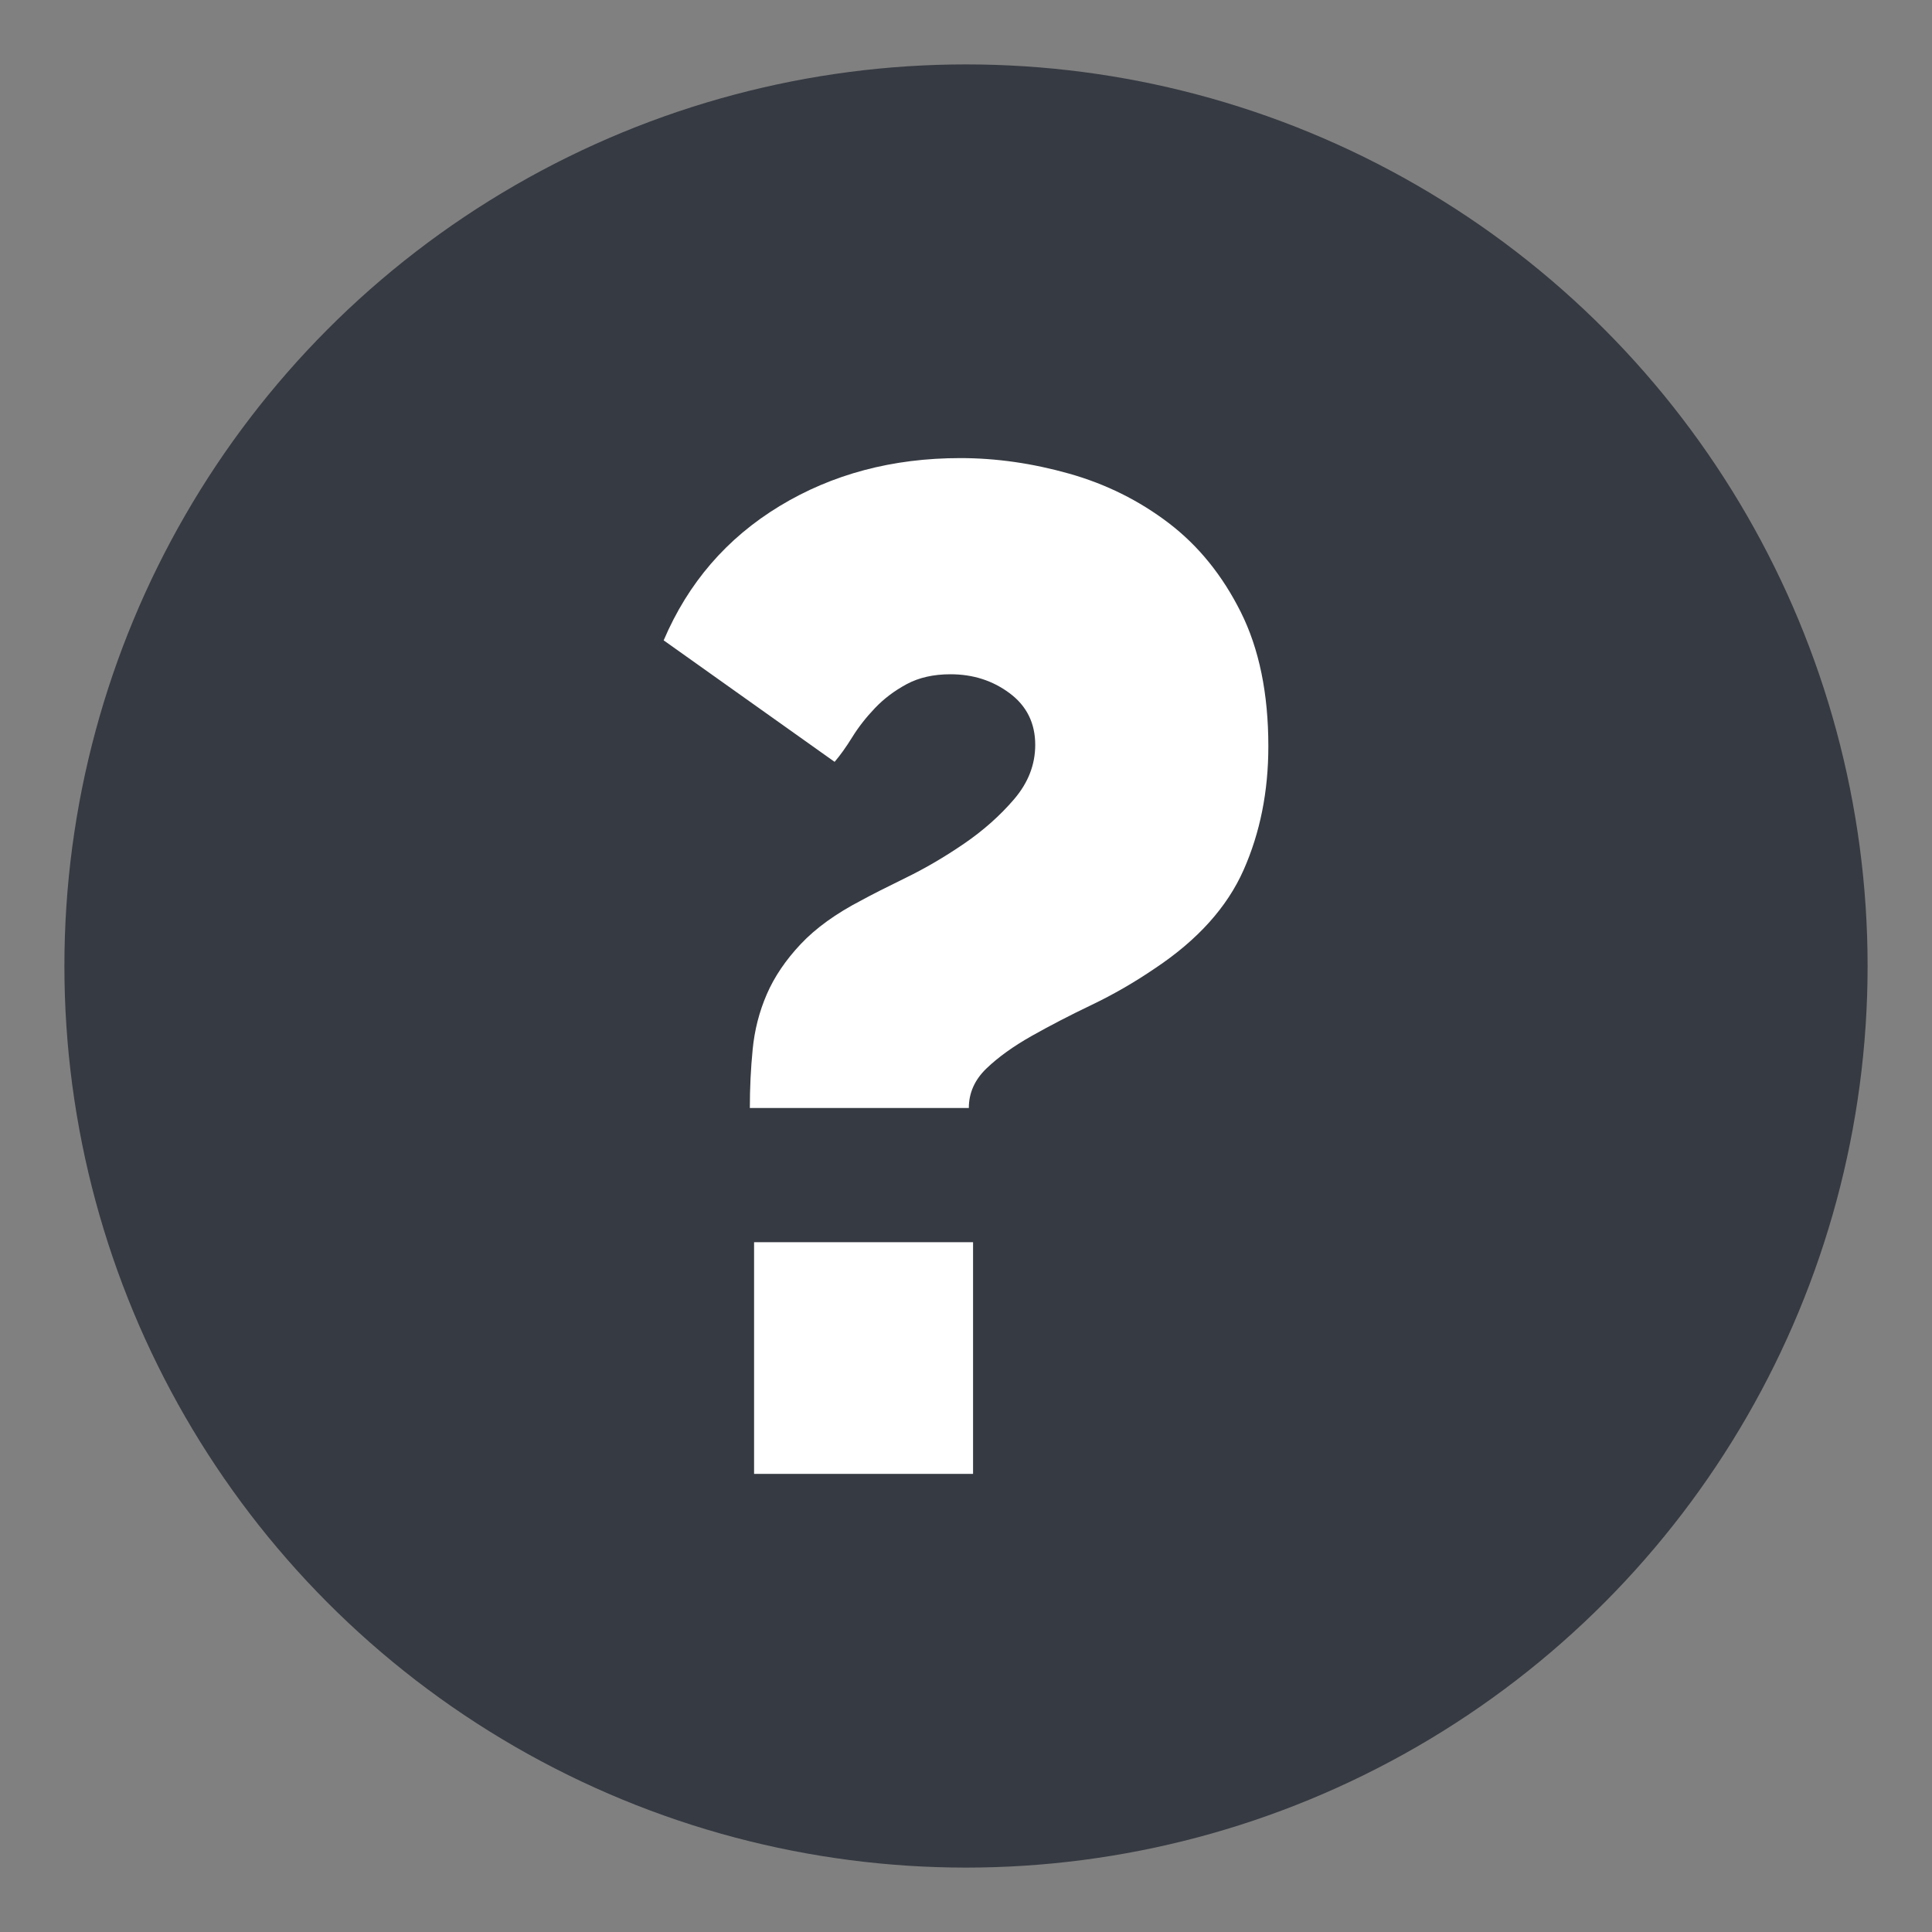 <?xml version="1.0" encoding="utf-8"?>
<!-- Generator: Adobe Illustrator 17.0.0, SVG Export Plug-In . SVG Version: 6.00 Build 0)  -->
<!DOCTYPE svg PUBLIC "-//W3C//DTD SVG 1.1//EN" "http://www.w3.org/Graphics/SVG/1.1/DTD/svg11.dtd">
<svg version="1.1" id="Layer_1" xmlns="http://www.w3.org/2000/svg" xmlns:xlink="http://www.w3.org/1999/xlink" x="0px" y="0px"
	 width="300px" height="300px" viewBox="0 0 300 300" enable-background="new 0 0 300 300" xml:space="preserve">
<rect x="0" y="0" width="300" height="300" fill="#808080" stroke="none"/>
<circle fill="#363A42" cx="150" cy="150" r="140"/>
<g>
	<path fill="#FFFFFF" d="M116.435,172.048c0-3.071,0.144-6.105,0.439-9.104c0.291-2.996,1.021-5.848,2.193-8.556
		c1.169-2.704,2.924-5.3,5.265-7.788c2.338-2.485,5.484-4.751,9.434-6.801c1.607-0.877,3.911-2.046,6.91-3.51
		c2.996-1.46,5.995-3.215,8.995-5.266c2.996-2.046,5.594-4.349,7.788-6.91c2.194-2.557,3.291-5.375,3.291-8.446
		c0-3.362-1.316-6.033-3.949-8.007c-2.632-1.974-5.704-2.961-9.214-2.961c-2.632,0-4.901,0.514-6.8,1.536
		c-1.903,1.025-3.548,2.269-4.936,3.729c-1.392,1.463-2.561,2.961-3.51,4.497c-0.953,1.536-1.865,2.818-2.742,3.839l-26.544-18.867
		c3.801-8.919,9.796-15.867,17.989-20.841c8.189-4.97,17.55-7.459,28.08-7.459c5.557,0,11.188,0.806,16.892,2.414
		c5.704,1.611,10.859,4.168,15.467,7.678c4.606,3.51,8.336,8.117,11.188,13.82c2.853,5.704,4.278,12.652,4.278,20.841
		c0,7.021-1.282,13.42-3.839,19.195c-2.561,5.779-7.13,10.859-13.711,15.247c-3.219,2.193-6.51,4.097-9.873,5.704
		c-3.366,1.61-6.472,3.219-9.324,4.827c-2.852,1.611-5.193,3.291-7.02,5.046c-1.831,1.755-2.742,3.805-2.742,6.143H116.435z
		 M117.093,228.866v-35.978h34.003v35.978H117.093z"/>
</g>
</svg>
